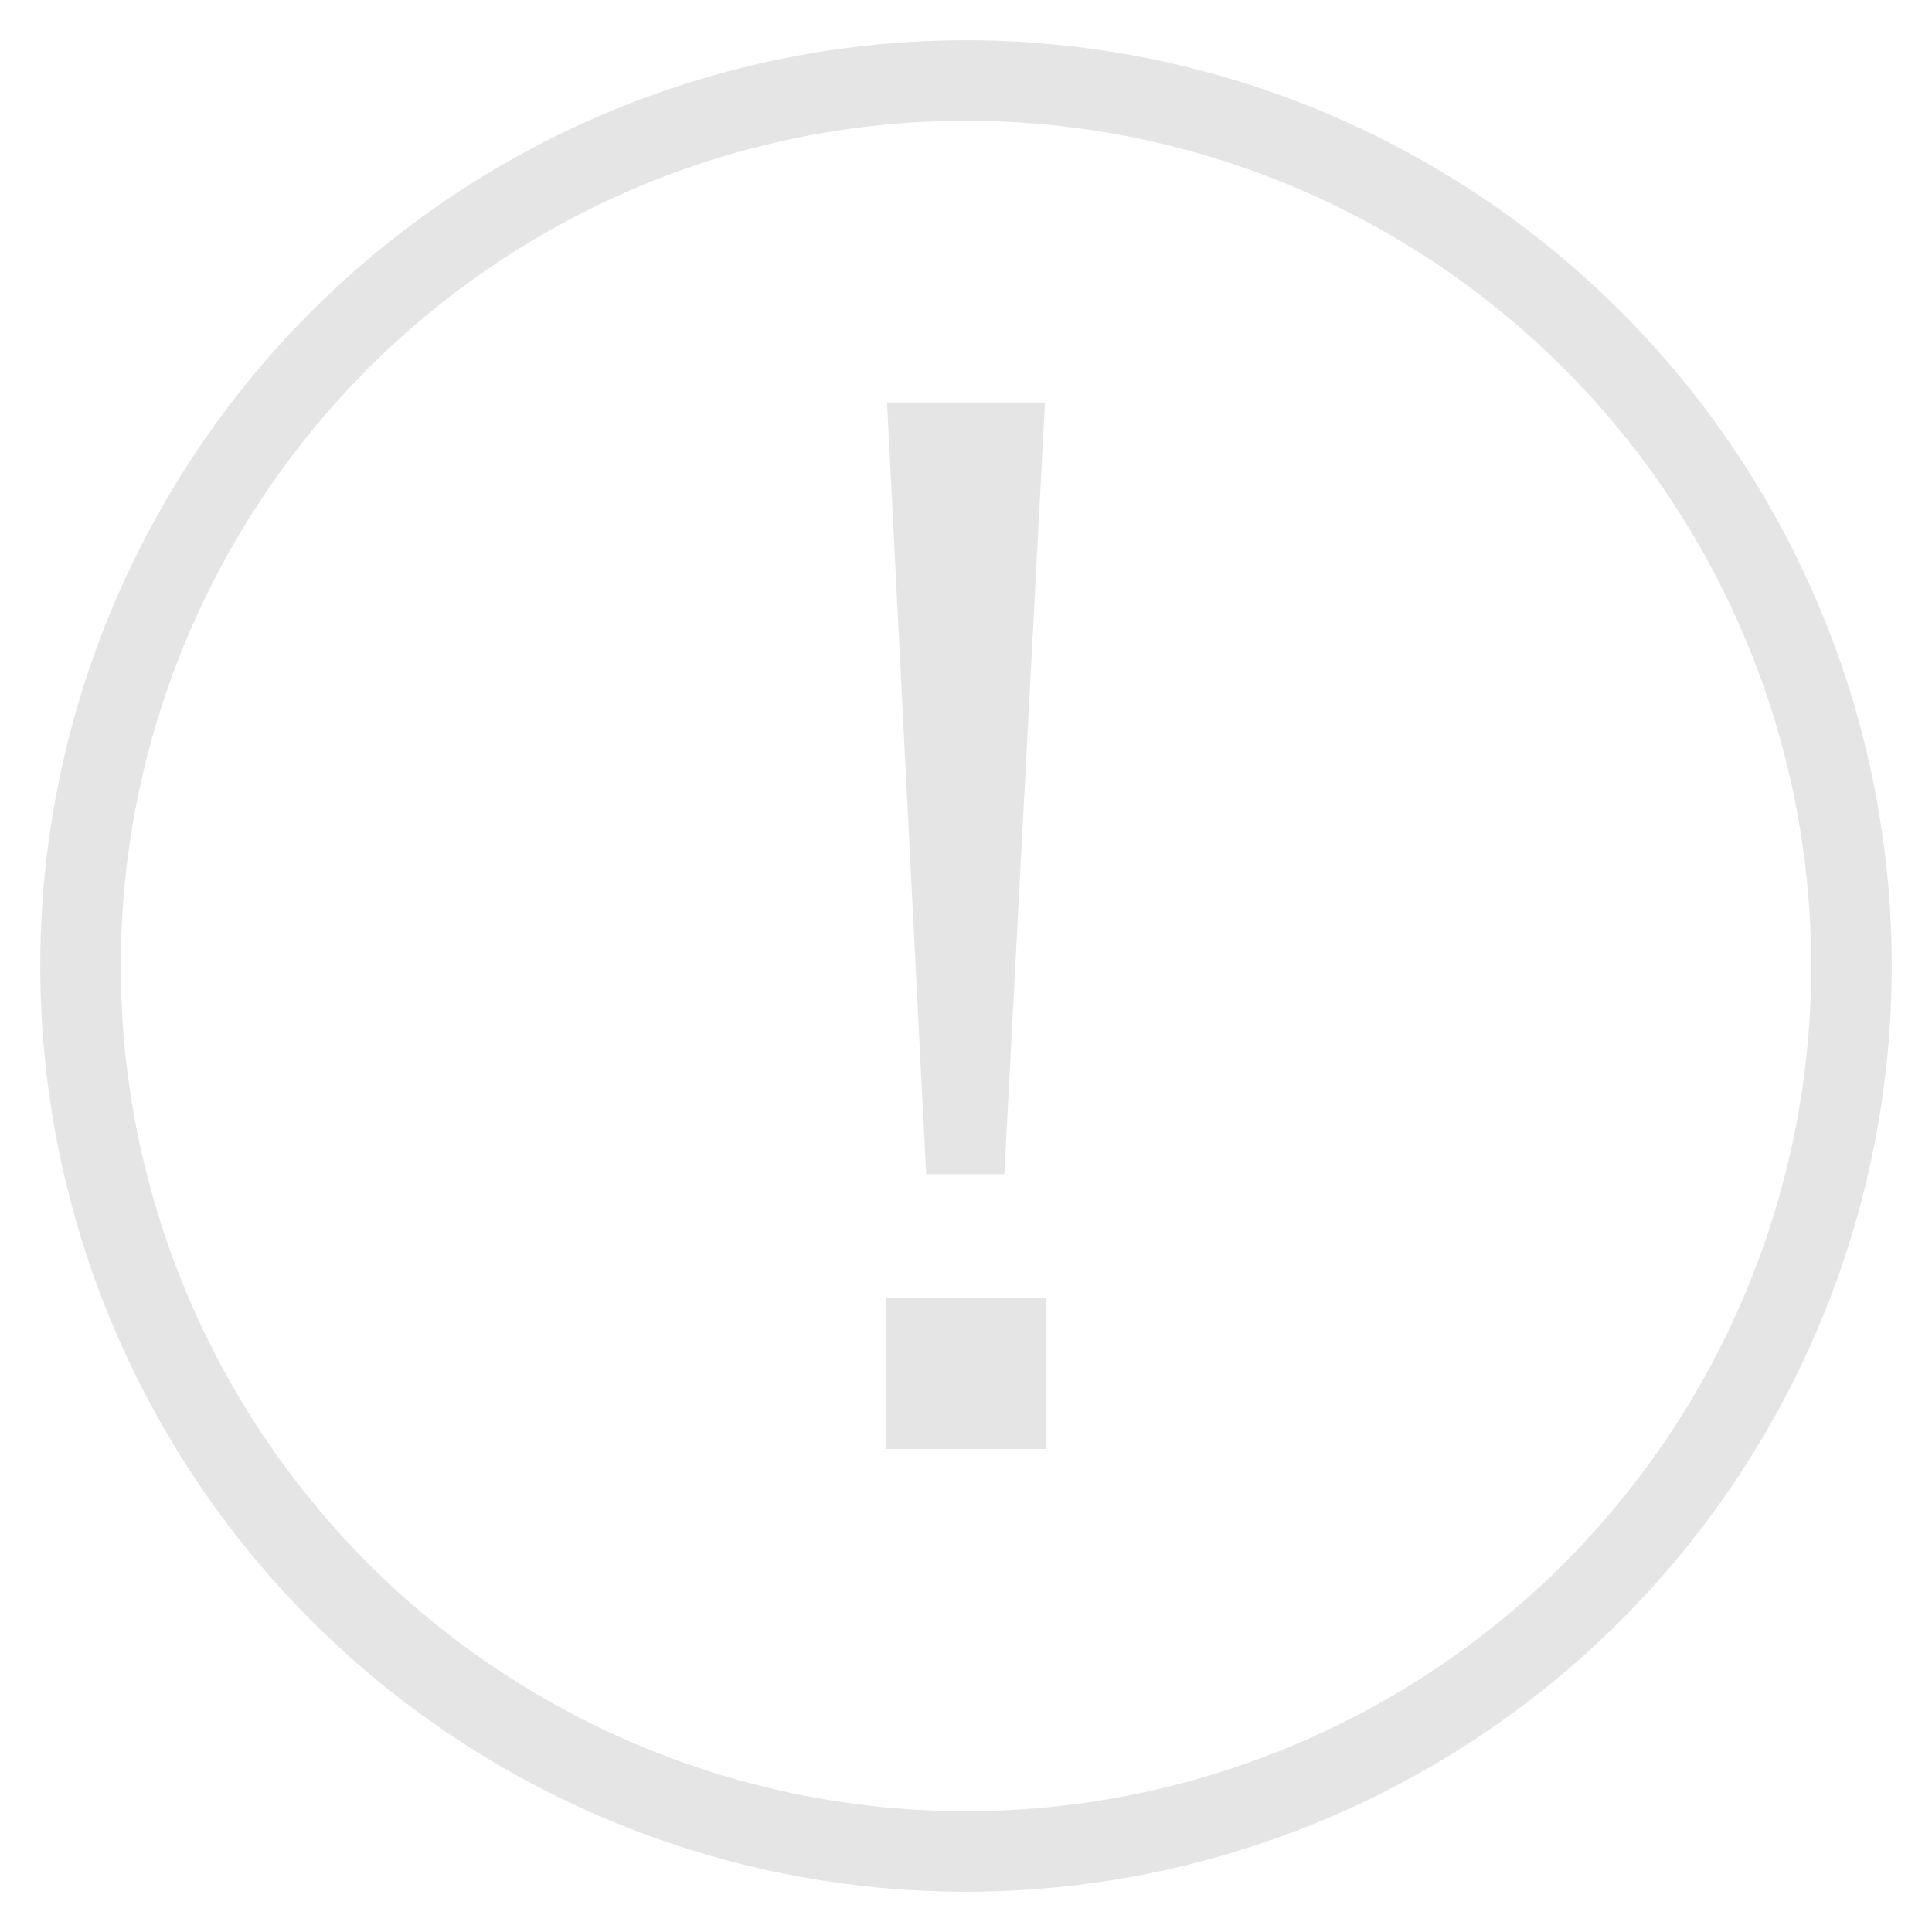<svg width="24" height="24" viewBox="0 0 24 24" fill="none" xmlns="http://www.w3.org/2000/svg">
<path d="M11.505 14.586L11.019 5H12.981L12.476 14.586H11.505ZM11 16.119H13V18H11V16.119Z" fill="#E5E5E5"/>
<circle cx="12" cy="12" r="11" stroke="#E5E5E5" stroke-width="1"/>
</svg>
